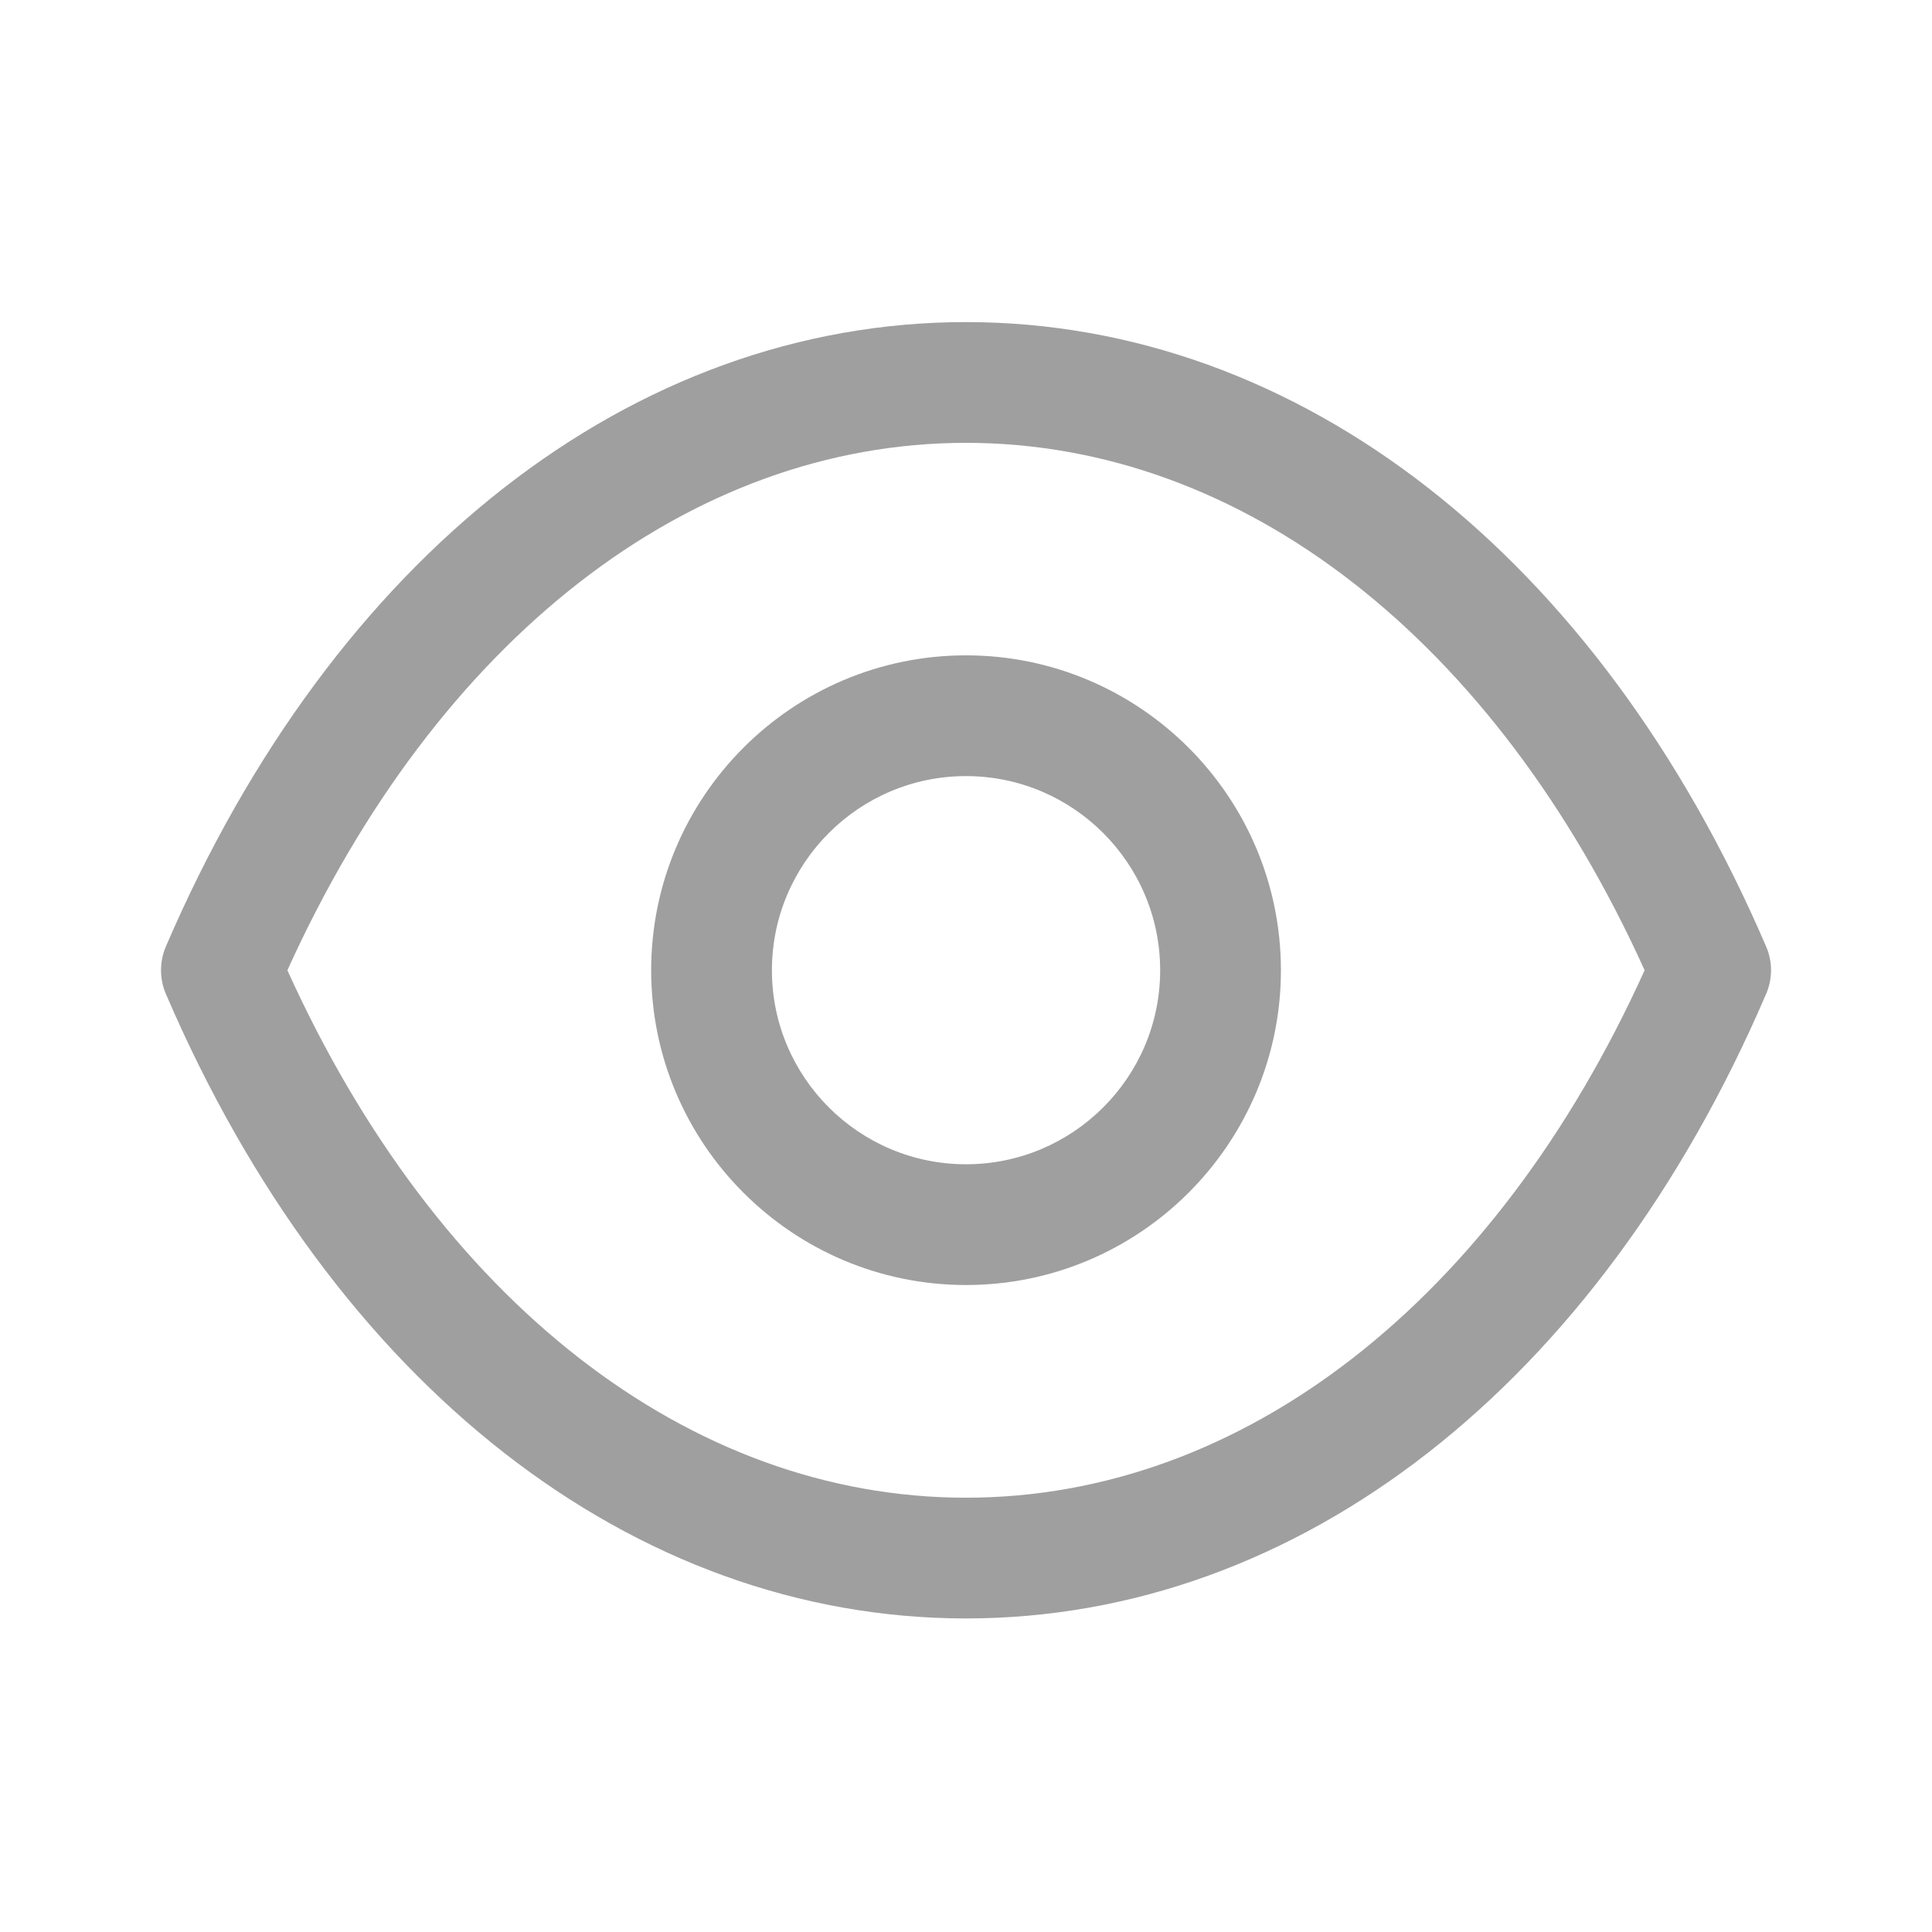 <svg width="24" height="24" viewBox="0 0 24 24" fill="none" xmlns="http://www.w3.org/2000/svg">
<path fill-rule="evenodd" clip-rule="evenodd" d="M12 9.641C10.67 9.641 9.589 10.723 9.589 12.053C9.589 13.382 10.67 14.463 12 14.463C13.33 14.463 14.412 13.382 14.412 12.053C14.412 10.723 13.33 9.641 12 9.641M12 15.963C9.843 15.963 8.089 14.209 8.089 12.053C8.089 9.896 9.843 8.141 12 8.141C14.157 8.141 15.912 9.896 15.912 12.053C15.912 14.209 14.157 15.963 12 15.963" fill="#9F9F9F"/>

<g mask="url(#mask0_807_12175)">
<path fill-rule="evenodd" clip-rule="evenodd" d="M3.57 12.053C5.43 16.162 8.563 18.605 12 18.605C15.437 18.605 18.57 16.162 20.43 12.053C18.57 7.945 15.437 5.502 12 5.501C8.564 5.502 5.43 7.945 3.57 12.053V12.053ZM12.002 20.105H11.998H11.997C7.861 20.102 4.147 17.203 2.061 12.348C1.98 12.159 1.98 11.945 2.061 11.757C4.147 6.903 7.862 4.004 11.997 4.001C11.999 4 11.999 4 12 4.001C12.002 4 12.002 4 12.003 4.001C16.139 4.004 19.853 6.903 21.939 11.757C22.021 11.945 22.021 12.159 21.939 12.348C19.854 17.203 16.139 20.102 12.003 20.105H12.002Z" fill="#9F9F9F"/>
</g>
</svg>
